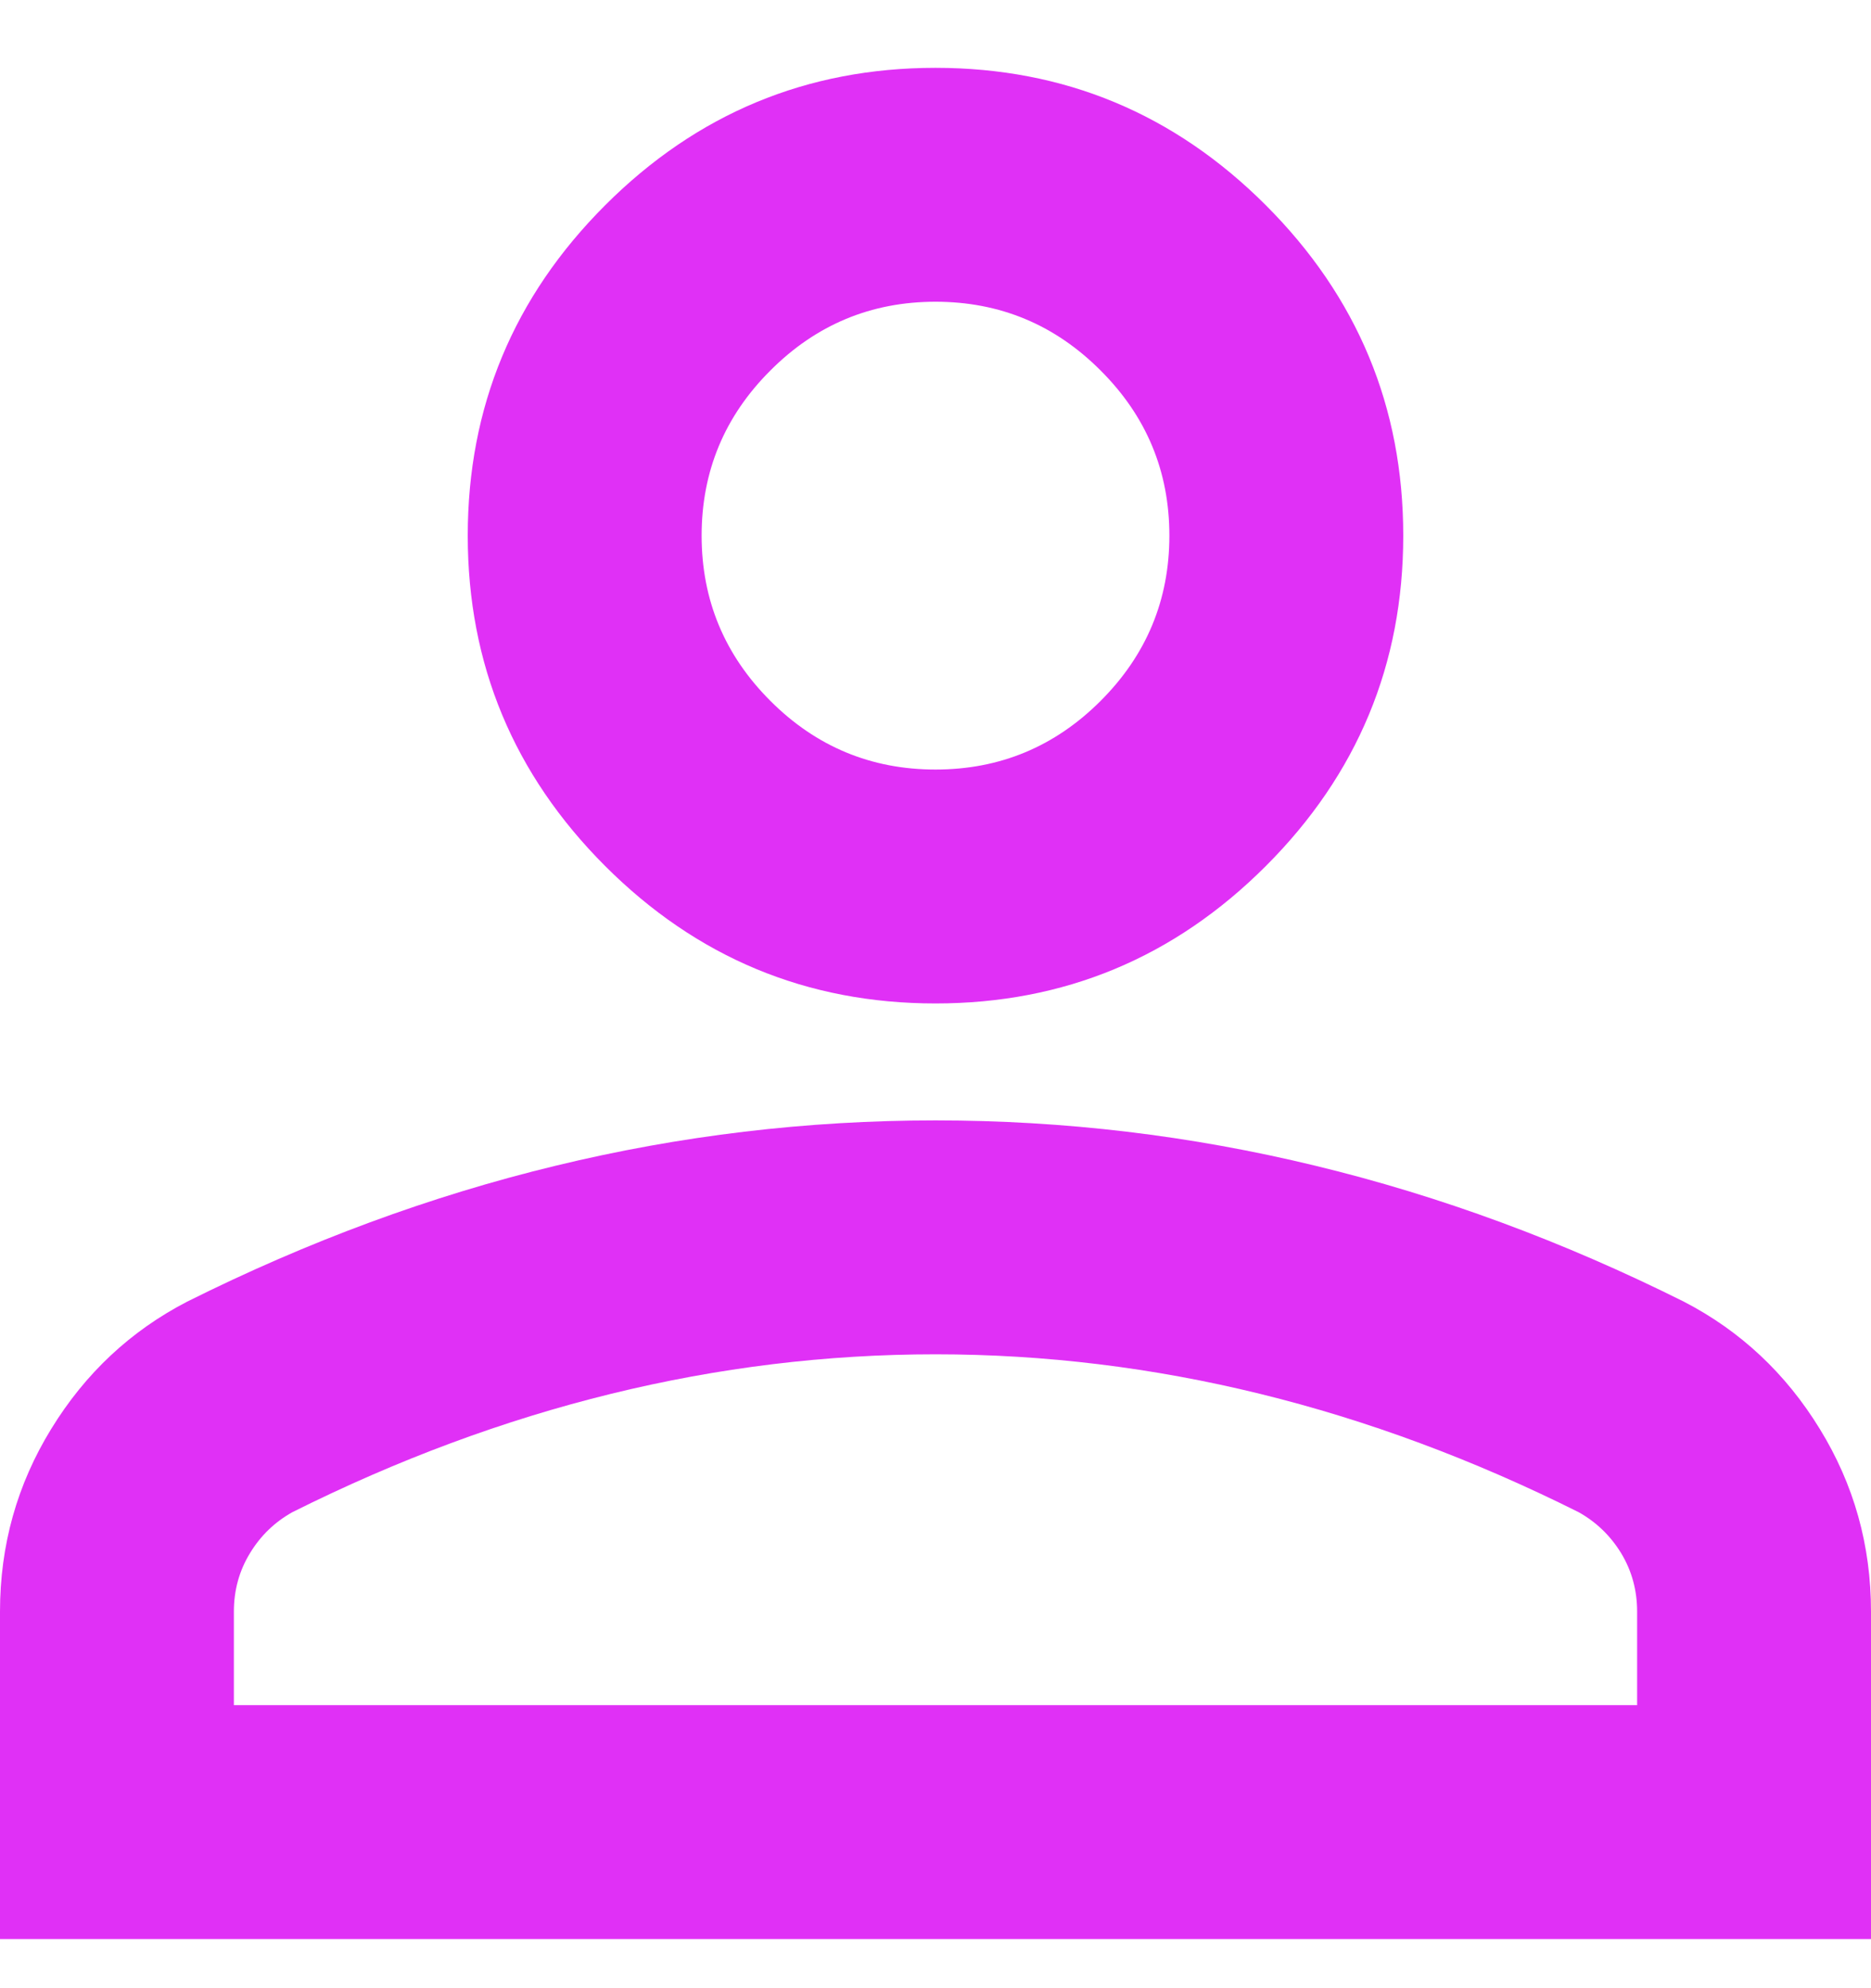 <svg width="16" height="17" viewBox="0 0 16 17" fill="none" xmlns="http://www.w3.org/2000/svg">
<path d="M8 8.58C6.9 8.58 5.958 8.188 5.175 7.405C4.392 6.622 4 5.68 4 4.58C4 3.48 4.392 2.538 5.175 1.755C5.958 0.972 6.9 0.58 8 0.58C9.1 0.58 10.042 0.972 10.825 1.755C11.608 2.538 12 3.48 12 4.58C12 5.68 11.608 6.622 10.825 7.405C10.042 8.188 9.1 8.58 8 8.58ZM0 16.58V13.78C0 13.213 0.146 12.693 0.438 12.218C0.729 11.743 1.117 11.38 1.6 11.13C2.633 10.614 3.683 10.226 4.75 9.968C5.817 9.709 6.9 9.58 8 9.58C9.1 9.58 10.183 9.709 11.25 9.968C12.317 10.226 13.367 10.614 14.4 11.13C14.883 11.38 15.271 11.743 15.562 12.218C15.854 12.693 16 13.213 16 13.78V16.58H0ZM2 14.58H14V13.78C14 13.597 13.954 13.43 13.863 13.28C13.771 13.13 13.65 13.014 13.5 12.93C12.6 12.48 11.692 12.143 10.775 11.918C9.858 11.693 8.933 11.58 8 11.58C7.067 11.58 6.142 11.693 5.225 11.918C4.308 12.143 3.4 12.48 2.5 12.93C2.35 13.014 2.229 13.13 2.138 13.28C2.046 13.43 2 13.597 2 13.78V14.58ZM8 6.58C8.55 6.58 9.021 6.384 9.412 5.993C9.804 5.601 10 5.13 10 4.58C10 4.03 9.804 3.559 9.412 3.168C9.021 2.776 8.55 2.58 8 2.58C7.45 2.58 6.979 2.776 6.588 3.168C6.196 3.559 6 4.03 6 4.58C6 5.13 6.196 5.601 6.588 5.993C6.979 6.384 7.45 6.58 8 6.58Z" fill="#E030F6"/>
</svg>
